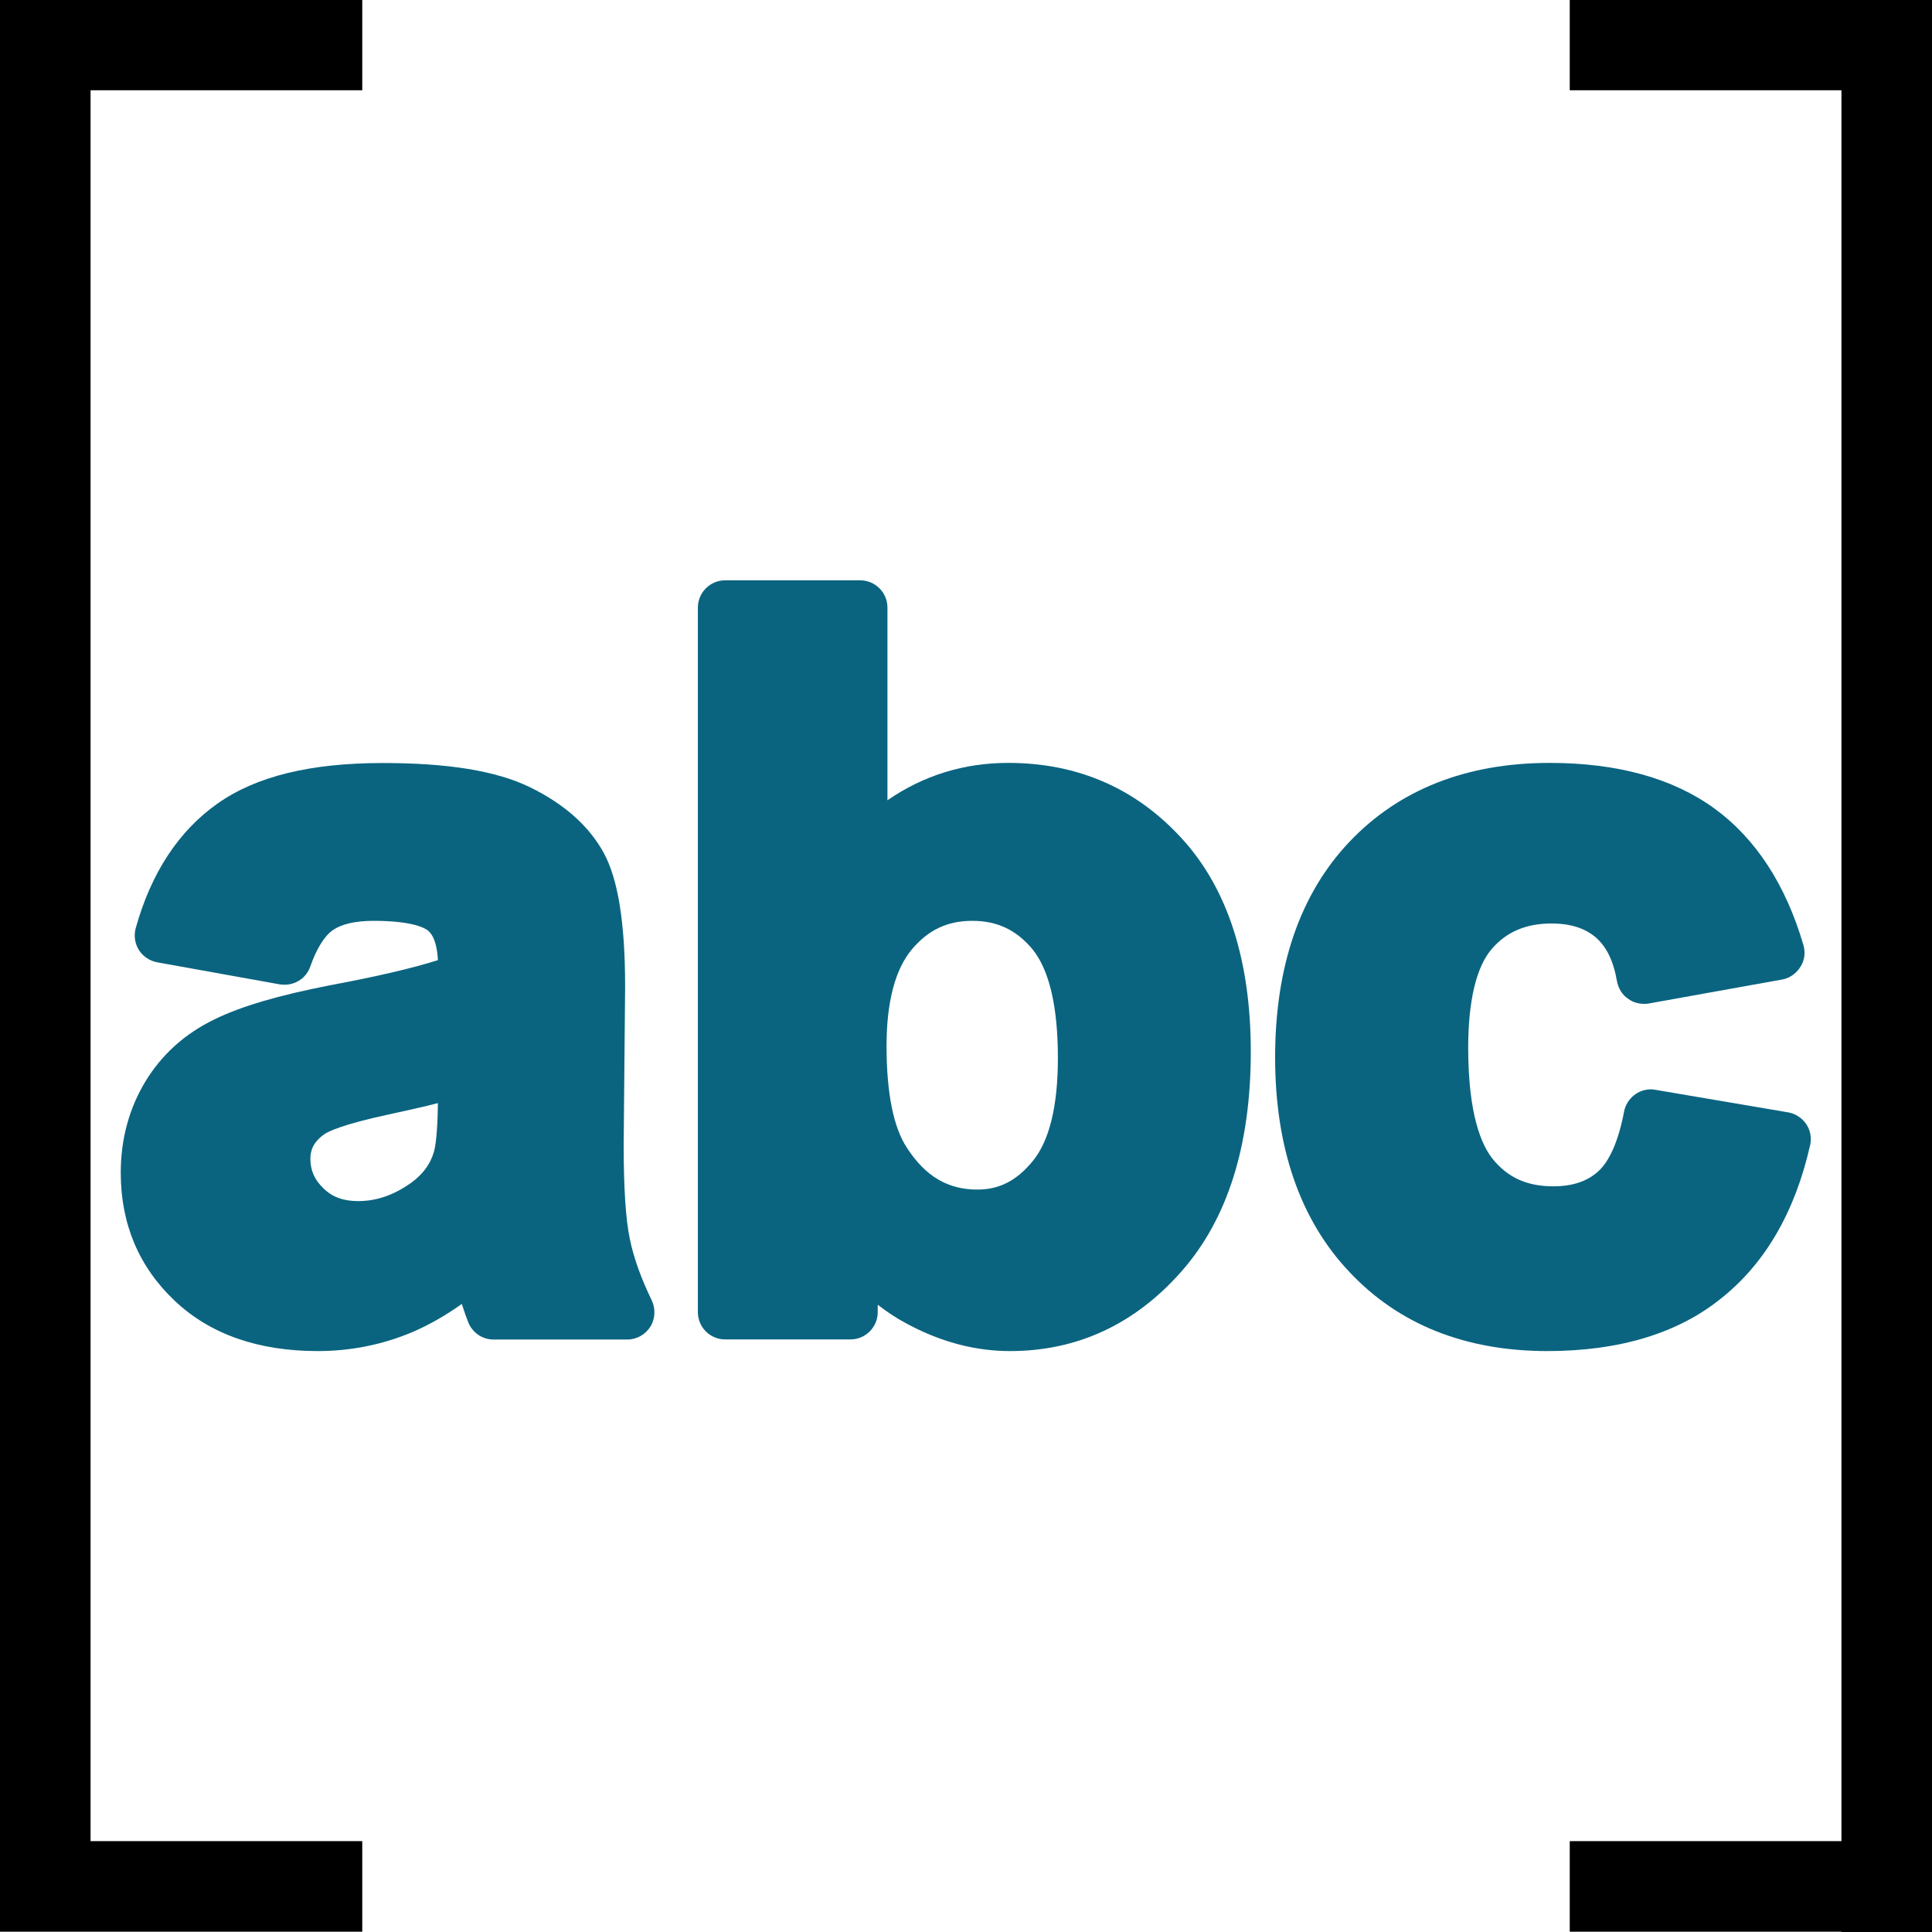 <?xml version="1.0" encoding="utf-8"?>
<!-- Generator: Adobe Illustrator 14.0.0, SVG Export Plug-In . SVG Version: 6.00 Build 43363)  -->
<!DOCTYPE svg PUBLIC "-//W3C//DTD SVG 1.1//EN" "http://www.w3.org/Graphics/SVG/1.1/DTD/svg11.dtd">
<svg version="1.1"
	 id="svg2" xmlns:rdf="http://www.w3.org/1999/02/22-rdf-syntax-ns#" xmlns:svg="http://www.w3.org/2000/svg" xmlns:dc="http://purl.org/dc/elements/1.1/" xmlns:sodipodi="http://sodipodi.sourceforge.net/DTD/sodipodi-0.dtd" xmlns:ns="http://creativecommons.org/ns#" xmlns:cc="http://web.resource.org/cc/" xmlns:inkscape="http://www.inkscape.org/namespaces/inkscape" inkscape:version="0.45.1" sodipodi:docbase="C:\Radix\dev\trunk\org.radixware\kernel\designer\src\common.resources\src\org\radixware\kernel\designer\resources\icons\valtype" sodipodi:docname="arr_str.svg" sodipodi:version="0.32" inkscape:output_extension="org.inkscape.output.svg.inkscape"
	 xmlns="http://www.w3.org/2000/svg" xmlns:xlink="http://www.w3.org/1999/xlink" x="0px" y="0px" width="32px" height="32px"
	 viewBox="0 0 32 32" enable-background="new 0 0 32 32" xml:space="preserve">
<sodipodi:namedview  id="base" pagecolor="#ffffff" bordercolor="#000000" borderopacity="1.0" showgrid="false" inkscape:zoom="4.3904066" inkscape:cx="-6.262322" inkscape:cy="3.7137798" inkscape:pageshadow="2" inkscape:window-width="1280" inkscape:window-height="944" inkscape:window-x="-8" inkscape:window-y="-8" inkscape:current-layer="g8508" inkscape:pageopacity="0.0" inkscape:guide-bbox="true" inkscape:document-units="px" showguides="true">
	<inkscape:grid  type="xygrid" id="grid4392"></inkscape:grid>
</sodipodi:namedview>
<g>
	<polygon points="6,30.495 1.5,30.495 1.5,1.495 6,1.495 6,-0.005 0,-0.005 0,-0.005 0,1.495 0,30.495 0,31.995 1.5,31.995 
		6,31.995 	"/>
	<polygon points="26,-0.005 26,1.495 30.5,1.495 30.5,30.495 26,30.495 26,31.995 30.5,31.995 30.5,32.005 32,32.005 32,31.995 
		32,30.495 32,1.495 32,0.004 32,-0.005 	"/>
	<g>
		<path fill="#0A6480" d="M5.262,22.378c-0.984,0-1.781-0.278-2.367-0.832C2.301,20.986,2,20.271,2,19.425
			c0-0.559,0.139-1.067,0.408-1.512c0.273-0.449,0.658-0.795,1.148-1.031c0.449-0.219,1.068-0.398,1.891-0.559
			c0.798-0.149,1.402-0.291,1.806-0.42c-0.009-0.183-0.047-0.388-0.16-0.487c-0.045-0.037-0.241-0.164-0.905-0.164
			c-0.303,0-0.528,0.053-0.674,0.153c-0.142,0.099-0.271,0.308-0.375,0.604c-0.063,0.184-0.236,0.301-0.426,0.301
			c-0.025,0-0.054-0.002-0.081-0.006l-2.028-0.365c-0.125-0.024-0.237-0.097-0.304-0.205c-0.067-0.108-0.086-0.239-0.052-0.361
			c0.255-0.916,0.711-1.609,1.354-2.063c0.642-0.453,1.539-0.672,2.742-0.672c1.076,0,1.87,0.129,2.426,0.397
			c0.572,0.278,0.986,0.645,1.23,1.092c0.238,0.436,0.354,1.161,0.354,2.219L10.33,18.96c0,0.707,0.033,1.229,0.1,1.552
			c0.063,0.313,0.186,0.657,0.364,1.024c0.067,0.139,0.06,0.307-0.022,0.438c-0.082,0.131-0.228,0.213-0.383,0.213H8.175
			c-0.187,0-0.352-0.115-0.42-0.287c-0.032-0.082-0.069-0.186-0.106-0.303c-0.262,0.188-0.535,0.344-0.815,0.465
			C6.341,22.271,5.812,22.378,5.262,22.378L5.262,22.378z M7.253,18.271c-0.229,0.06-0.501,0.119-0.815,0.188
			c-0.764,0.164-0.996,0.281-1.062,0.324c-0.208,0.146-0.235,0.297-0.235,0.41c0,0.189,0.067,0.348,0.215,0.488
			c0.147,0.146,0.33,0.213,0.576,0.213c0.309,0,0.598-0.102,0.889-0.311c0.187-0.139,0.308-0.305,0.365-0.502
			C7.205,19.018,7.247,18.818,7.253,18.271L7.253,18.271z"/>
		<path fill="#0A6480" d="M16.73,22.378c-0.556,0-1.104-0.14-1.635-0.414c-0.195-0.098-0.381-0.217-0.557-0.353v0.123
			c0,0.248-0.203,0.451-0.452,0.451H12.01c-0.248,0-0.451-0.201-0.451-0.451v-11.67c0-0.25,0.203-0.452,0.451-0.452h2.237
			c0.25,0,0.452,0.202,0.452,0.452v3.191c0.597-0.412,1.267-0.619,2-0.619c1.156,0,2.129,0.426,2.89,1.268
			c0.748,0.826,1.128,2.01,1.128,3.517c0,1.55-0.385,2.771-1.145,3.634C18.8,21.934,17.842,22.378,16.73,22.378L16.73,22.378z
			 M16.104,15.252c-0.408,0-0.723,0.146-0.996,0.467c-0.279,0.33-0.424,0.87-0.424,1.606c0,0.778,0.115,1.353,0.34,1.69
			c0.308,0.473,0.678,0.688,1.166,0.688c0.36,0,0.649-0.147,0.914-0.47c0.277-0.336,0.418-0.912,0.418-1.707
			c0-0.854-0.142-1.46-0.422-1.805C16.833,15.403,16.518,15.252,16.104,15.252L16.104,15.252z"/>
		<path fill="#0A6480" d="M25.632,22.378c-1.36,0-2.466-0.44-3.284-1.313c-0.813-0.859-1.228-2.059-1.228-3.549
			c0-1.509,0.414-2.71,1.229-3.571c0.822-0.867,1.939-1.309,3.318-1.309c1.122,0,2.038,0.254,2.725,0.752
			c0.688,0.5,1.184,1.262,1.478,2.264c0.036,0.123,0.021,0.255-0.05,0.363c-0.068,0.109-0.178,0.187-0.303,0.209l-2.207,0.397
			c-0.026,0.006-0.057,0.006-0.08,0.006c-0.092,0-0.186-0.027-0.26-0.082c-0.102-0.066-0.166-0.176-0.188-0.294
			c-0.058-0.335-0.173-0.572-0.354-0.727c-0.181-0.152-0.418-0.228-0.729-0.228c-0.424,0-0.747,0.138-0.99,0.421
			c-0.255,0.293-0.391,0.858-0.391,1.637c0,1.11,0.222,1.612,0.404,1.84c0.252,0.312,0.571,0.455,1.006,0.455
			c0.313,0,0.558-0.08,0.742-0.246c0.191-0.172,0.34-0.514,0.43-0.993c0.043-0.216,0.232-0.367,0.443-0.367
			c0.025,0,0.051,0.002,0.077,0.008l2.197,0.373c0.122,0.021,0.231,0.093,0.3,0.195s0.092,0.229,0.064,0.35
			c-0.25,1.107-0.748,1.962-1.477,2.539C27.789,22.085,26.818,22.378,25.632,22.378L25.632,22.378z"/>
	</g>
</g>
</svg>
